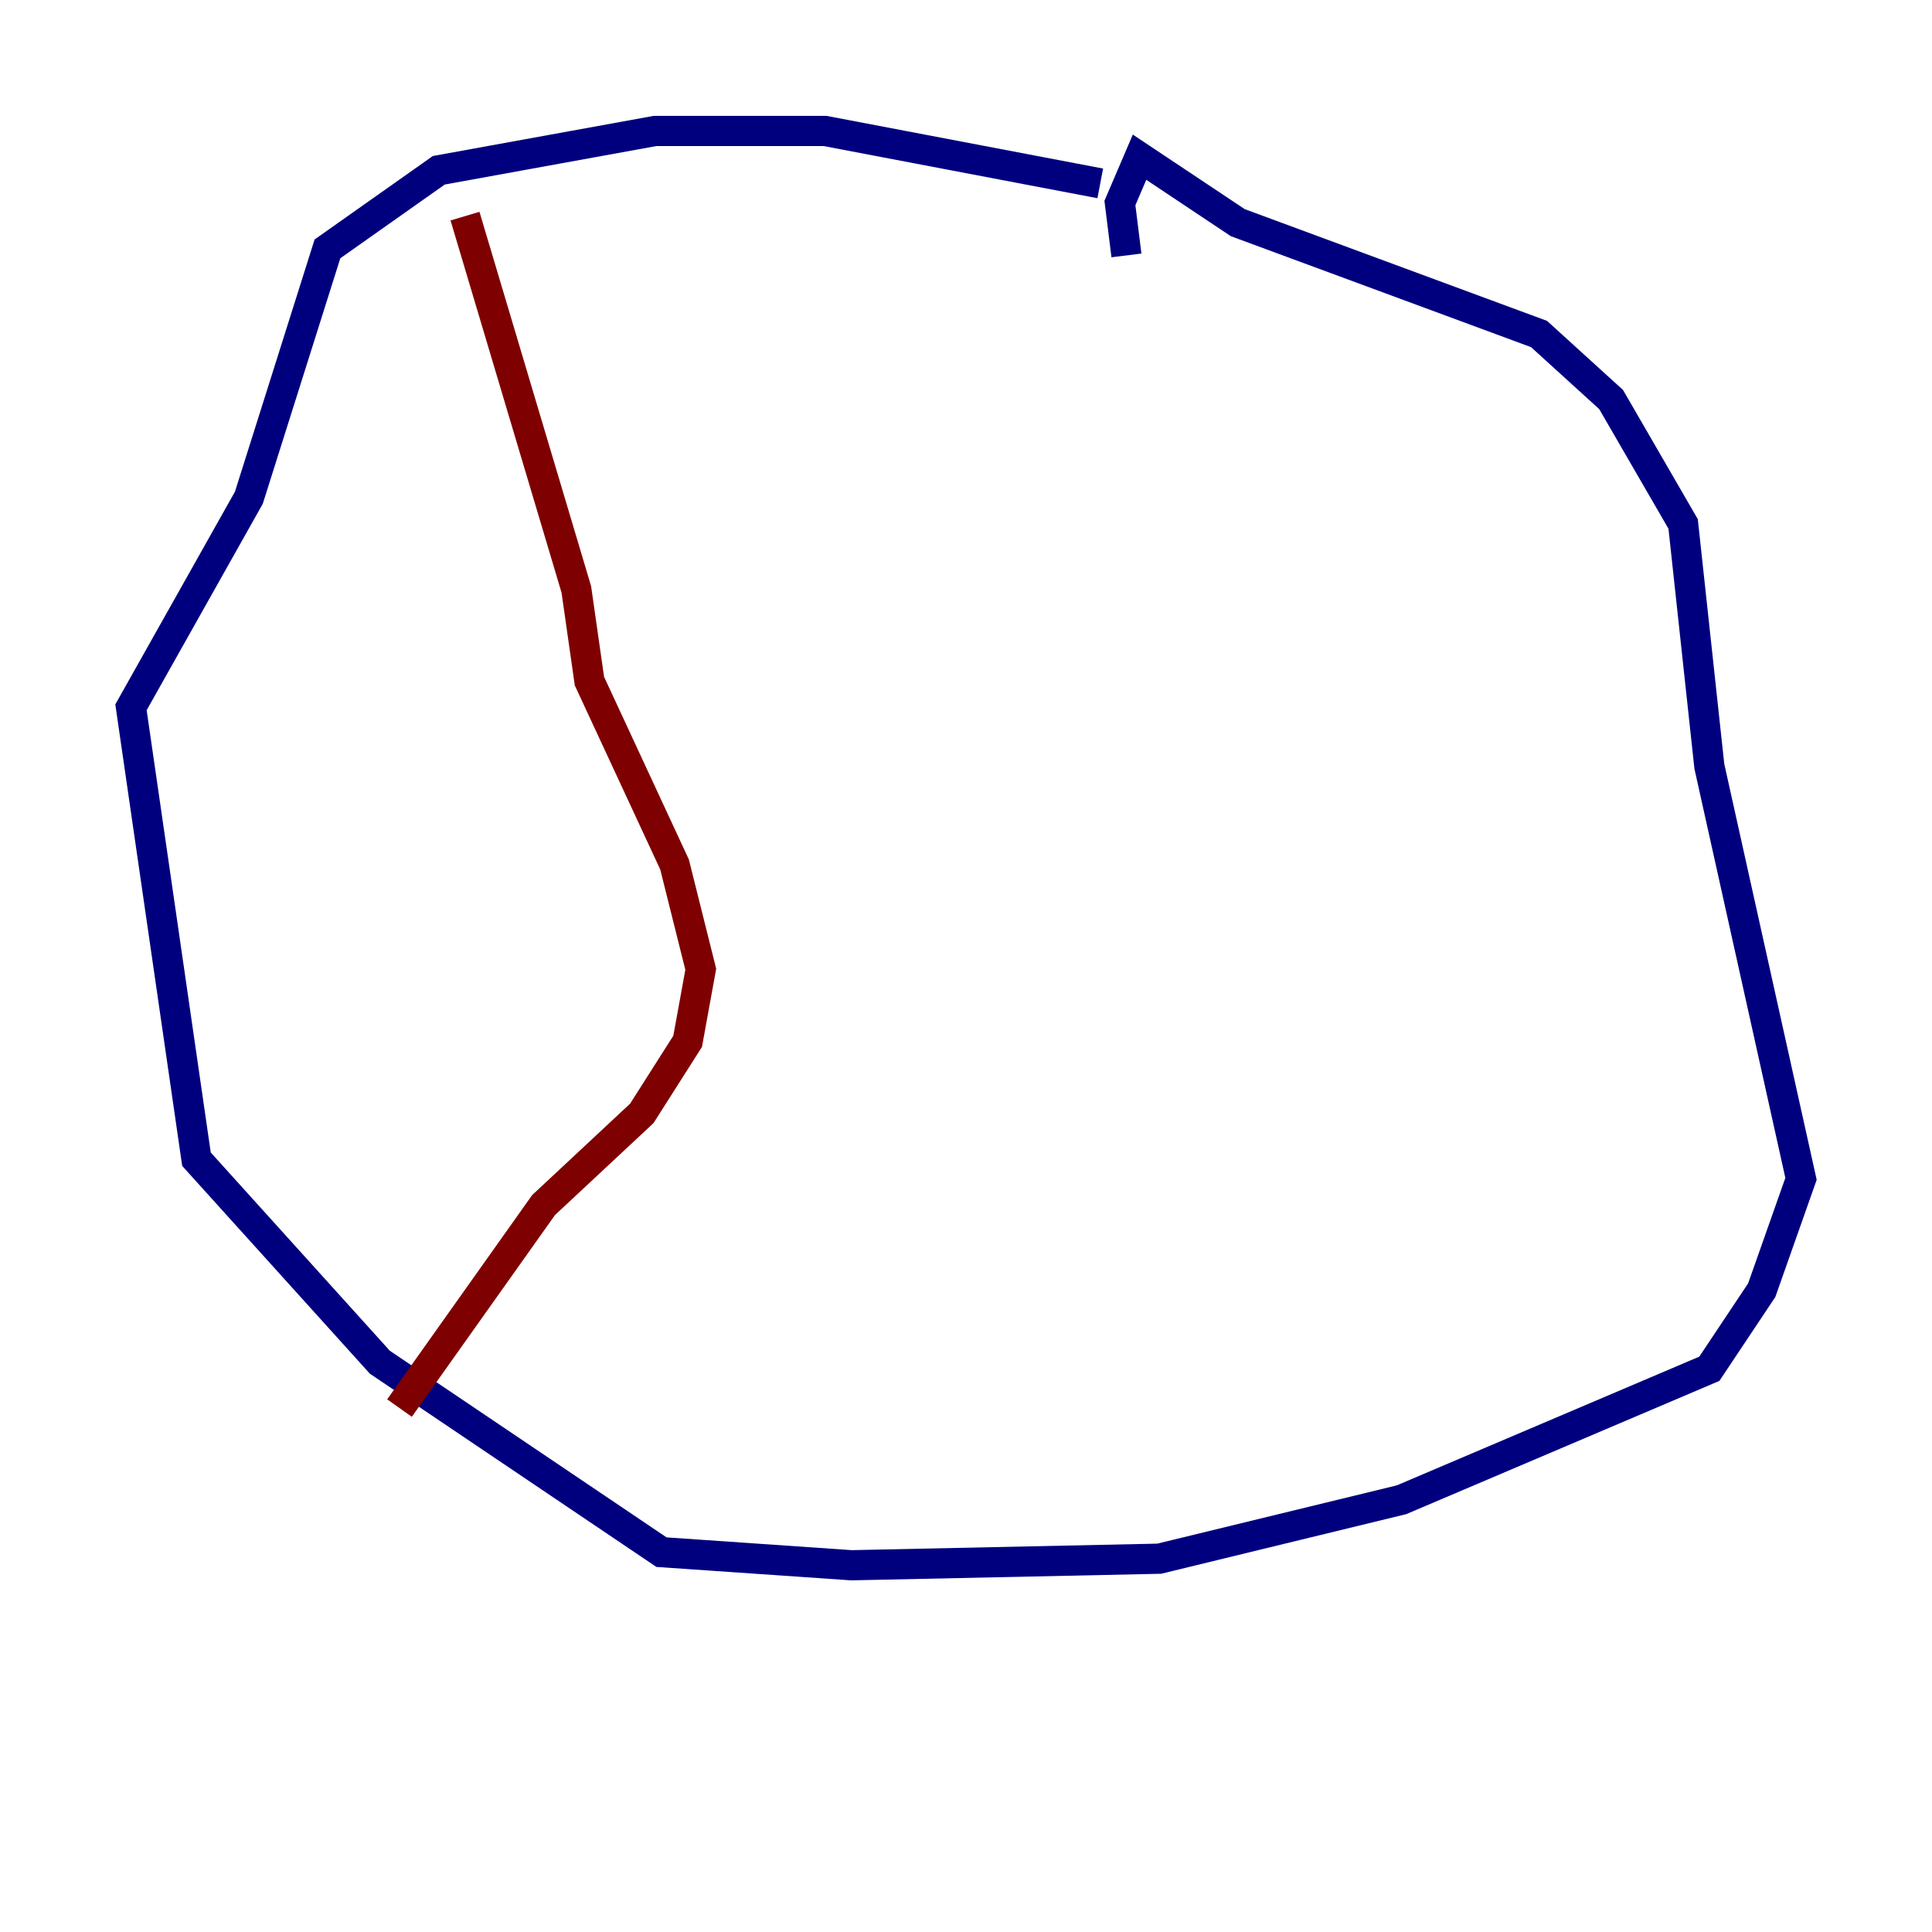 <?xml version="1.0" encoding="utf-8" ?>
<svg baseProfile="tiny" height="128" version="1.2" viewBox="0,0,128,128" width="128" xmlns="http://www.w3.org/2000/svg" xmlns:ev="http://www.w3.org/2001/xml-events" xmlns:xlink="http://www.w3.org/1999/xlink"><defs /><polyline fill="none" points="72.895,12.149 54.671,8.678 43.39,8.678 29.071,11.281 21.695,16.488 16.488,32.976 8.678,46.861 13.017,76.8 25.166,90.251 43.824,102.834 56.407,103.702 76.8,103.268 92.854,99.363 113.248,90.685 116.719,85.478 119.322,78.102 113.248,50.766 111.512,34.712 106.739,26.468 101.966,22.129 82.007,14.752 75.498,10.414 74.197,13.451 74.63,16.922" stroke="#00007f" stroke-width="2" /><polyline fill="none" points="30.807,14.319 38.183,39.051 39.051,45.125 44.691,57.275 46.427,64.217 45.559,68.99 42.522,73.763 36.014,79.837 26.468,93.288" stroke="#7f0000" stroke-width="2" /></svg>